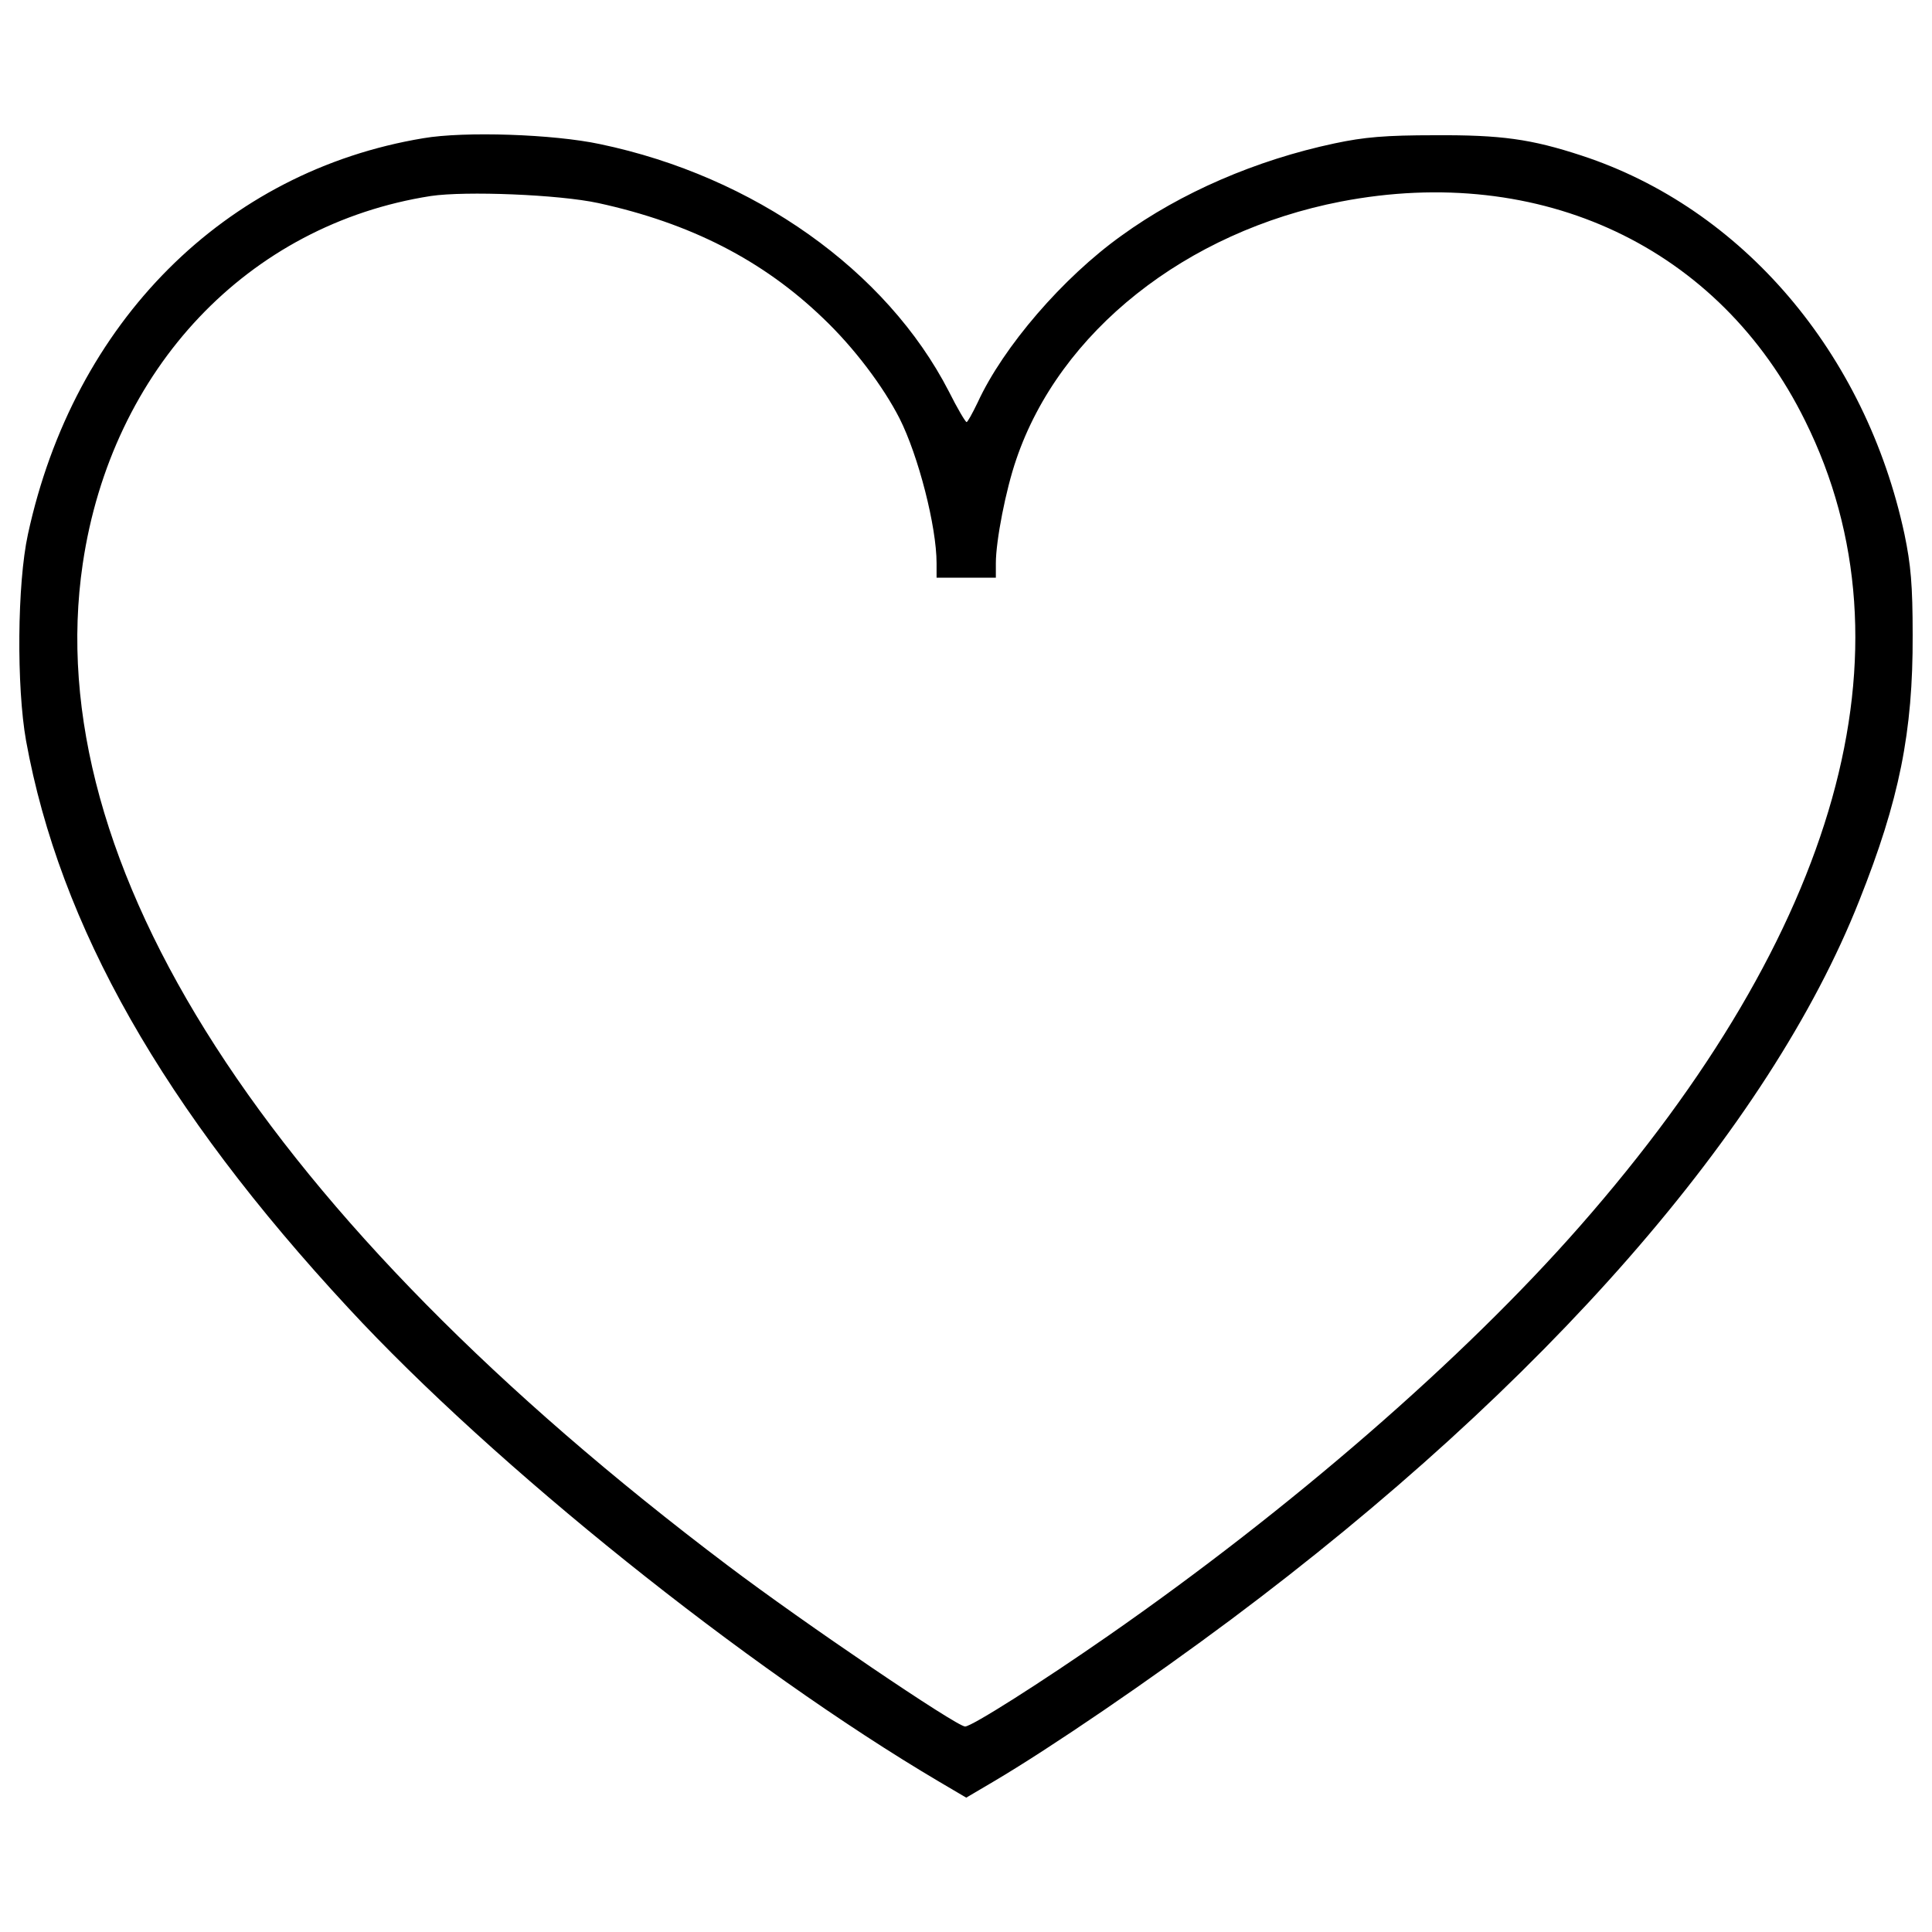 <?xml version="1.0" encoding="utf-8"?>
<!-- Svg Vector Icons : http://www.onlinewebfonts.com/icon -->
<!DOCTYPE svg PUBLIC "-//W3C//DTD SVG 1.1//EN" "http://www.w3.org/Graphics/SVG/1.1/DTD/svg11.dtd">
<svg version="1.1" xmlns="http://www.w3.org/2000/svg" xmlns:xlink="http://www.w3.org/1999/xlink" x="0px" y="0px" viewBox="0 0 1000 1000" enable-background="new 0 0 1000 1000" xml:space="preserve">
<g><g transform="translate(0,511) scale(0.1,-0.1)"><path d="M2191.1,4394.6C1163,4223.9,382.4,3443.3,144.5,2344.2c-55.6-255.1-59.5-788.3-9.6-1068.4C309.5,316.8,844.6-626.9,1803.7-1660.8c753.8-815.2,2060-1862.5,3057.5-2451.3l140-82.5l140,82.5c299.2,176.5,815.2,529.4,1231.4,840.1C7997.2-2057.8,9157.6-730.5,9623.7,449.1c207.2,519.8,278.1,872.7,276.2,1373.4c0,260.9-9.6,364.4-42.2,521.7c-201.4,939.9-840.1,1687.9-1670.7,1960.3c-262.8,86.3-418.1,107.4-759.6,105.5c-257,0-366.3-9.6-519.8-42.2c-406.6-86.3-796-255.1-1102.9-477.6c-303.1-216.7-611.9-575.4-744.2-863.1c-26.9-55.6-51.8-101.7-57.5-101.7c-5.8,0-48,71-92.1,159.2c-322.2,625.3-1007,1112.5-1804.9,1279.4C2864.4,4415.7,2404,4431.1,2191.1,4394.6z M3096.5,4059c475.7-103.6,851.6-295.4,1164.3-596.5c161.1-153.4,310.7-352.9,395.1-517.9c97.8-193.7,191.8-560.1,191.8-750v-74.8h153.4h153.4v74.8c0,117,51.8,381.7,105.5,537.1c224.4,661.7,878.5,1179.6,1680.3,1335c1035.8,199.5,1960.3-235.9,2403.4-1135.5c585-1179.6,174.5-2641.2-1166.2-4168c-606.1-690.5-1498-1463.5-2437.9-2117.6c-347.2-241.7-709.7-471.9-744.2-471.9c-44.1,0-834.4,535.2-1227.6,832.5c-2390,1803-3569.6,3634.8-3339.4,5186.5C578,3201.6,1283.9,3947.7,2229.5,4095.4C2409.8,4122.3,2893.1,4103.1,3096.5,4059z"/></g></g>
</svg>